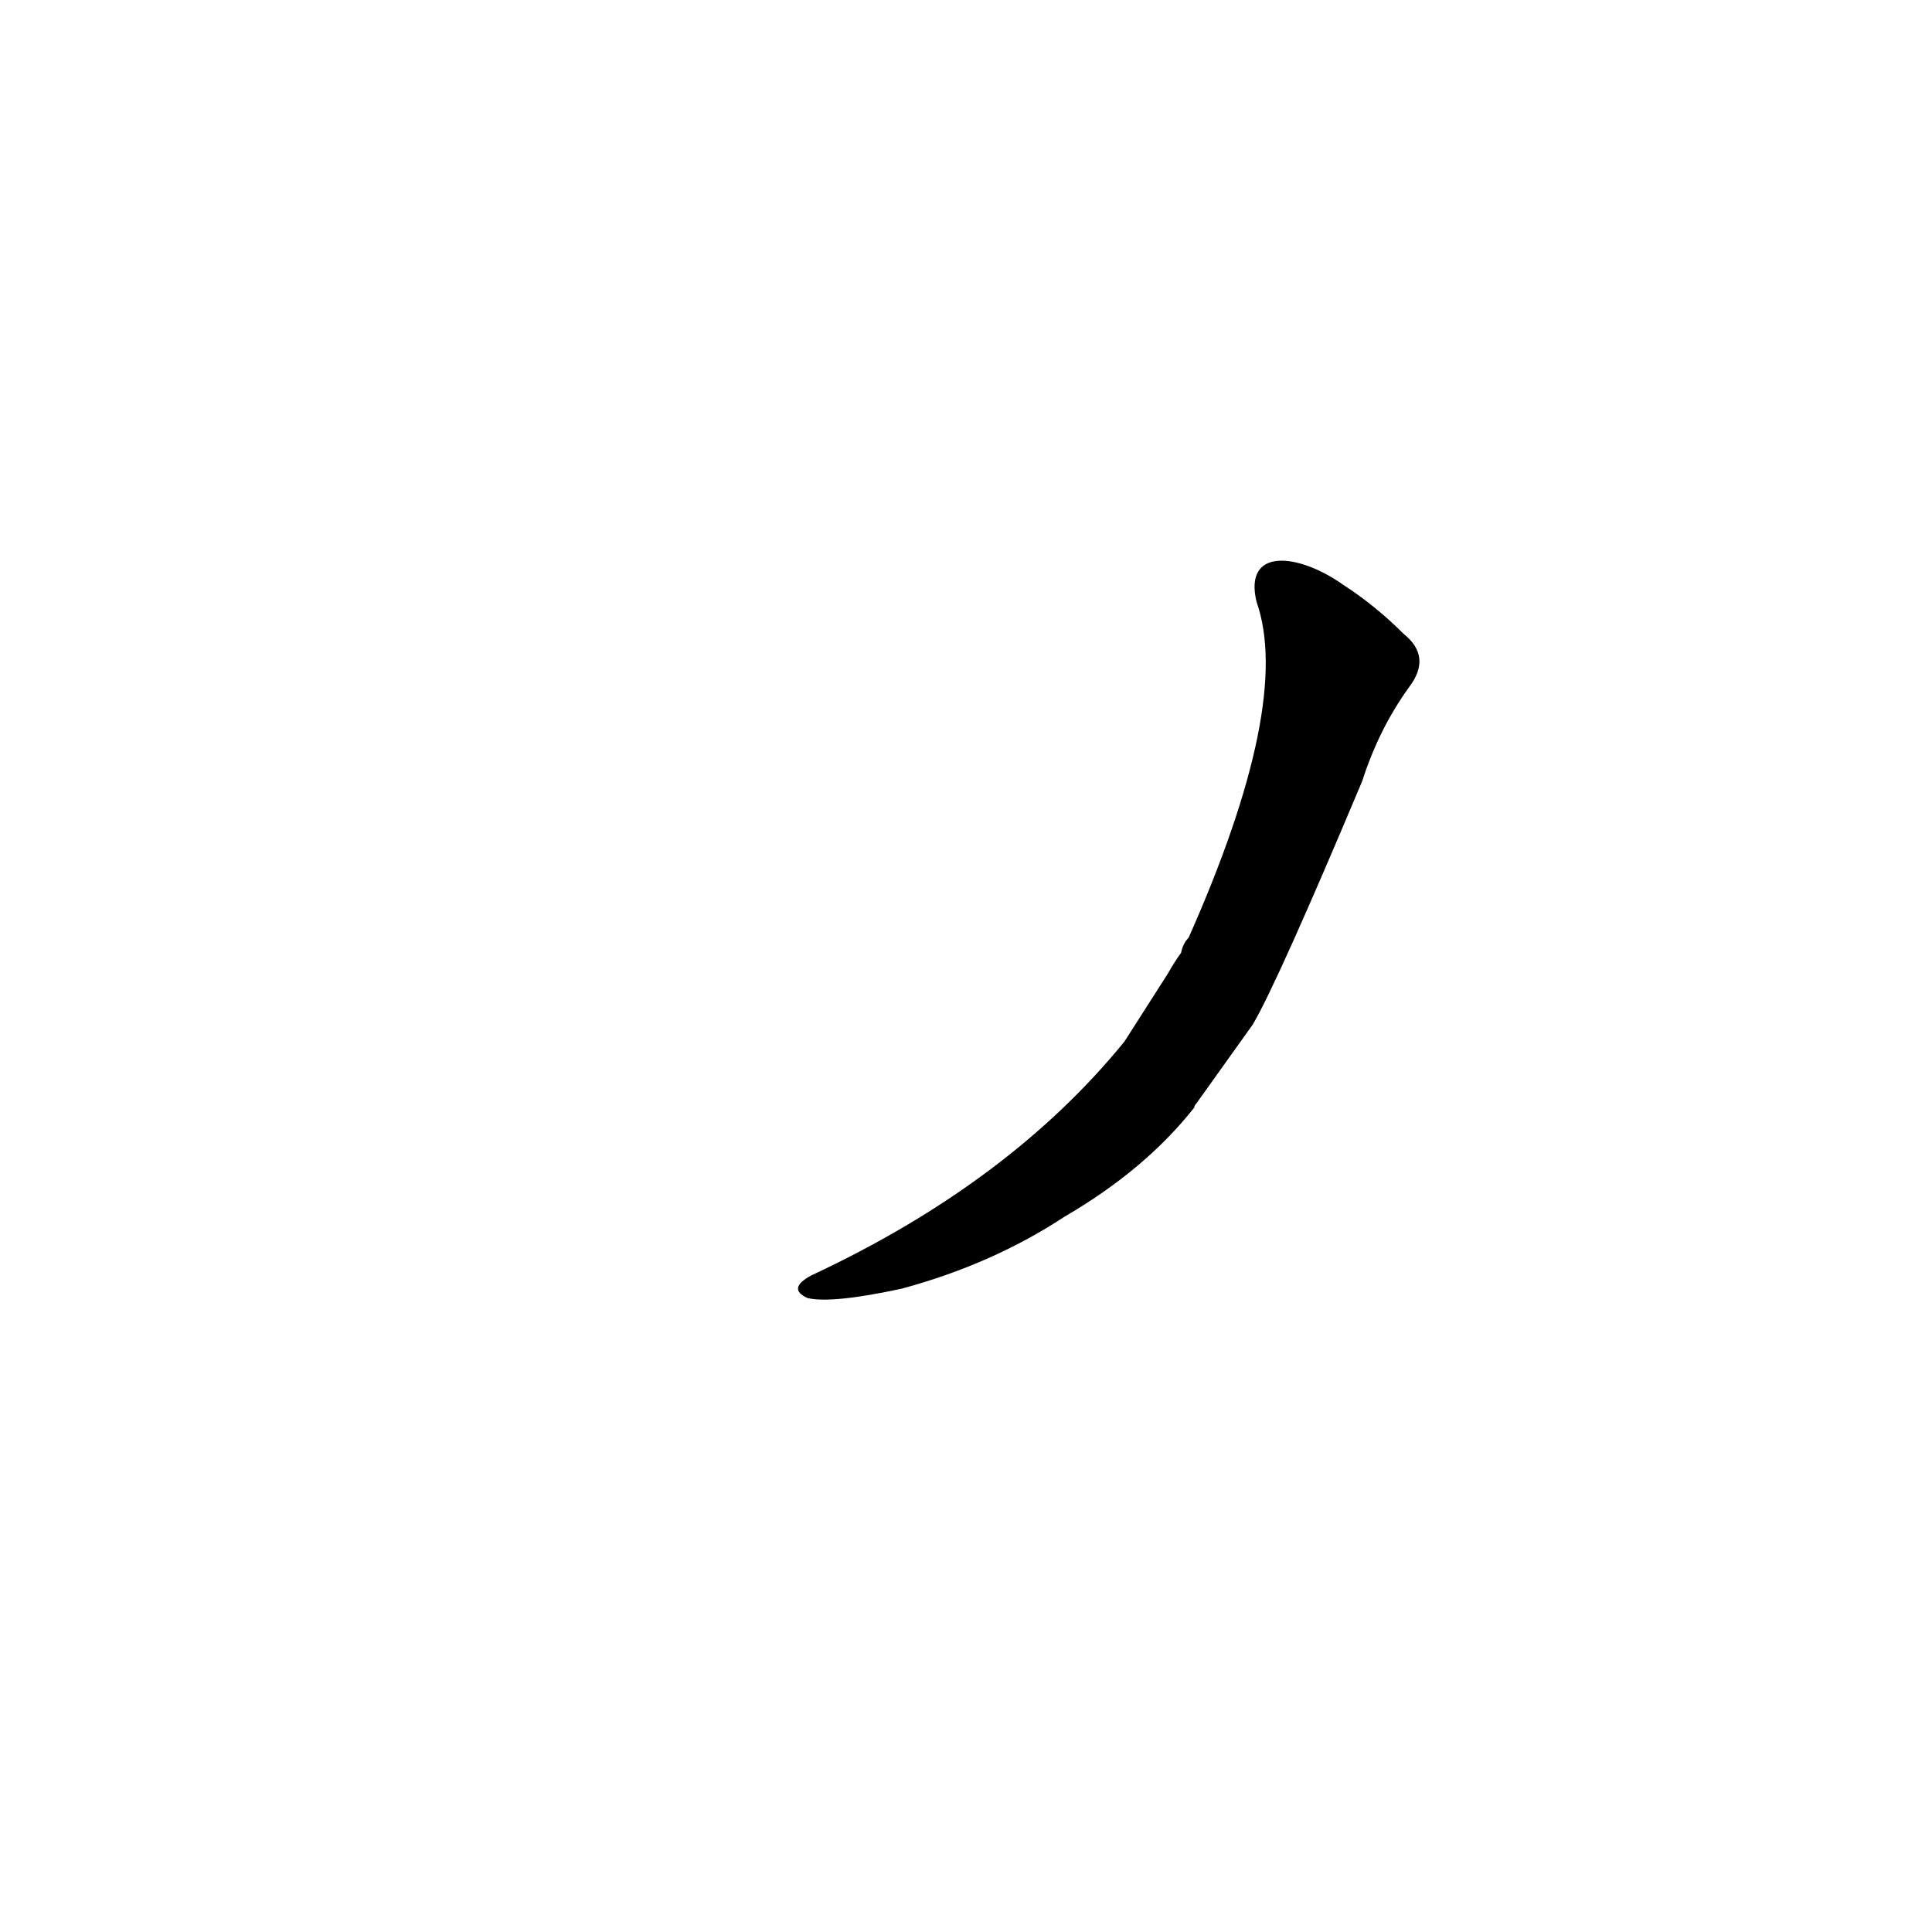 <?xml version='1.0' encoding='utf-8'?>
<svg xmlns="http://www.w3.org/2000/svg" version="1.1" viewBox="0 0 1024 1024"><g transform="scale(1, -1) translate(0, -900)"><path d="M 664 357 Q 677 379 722 486 Q 731 514 747 536 Q 759 552 744 564 Q 729 579 712 590 C 688 607 659 610 666 581 Q 685 527 630 403 Q 627 400 626 395 Q 623 391 619 384 L 596 348 Q 535 273 430 224 Q 417 217 428 212 Q 441 209 478 217 Q 526 230 564 255 Q 607 280 633 313 Q 633 314 634 315 L 664 357 Z" fill="black" /></g></svg>